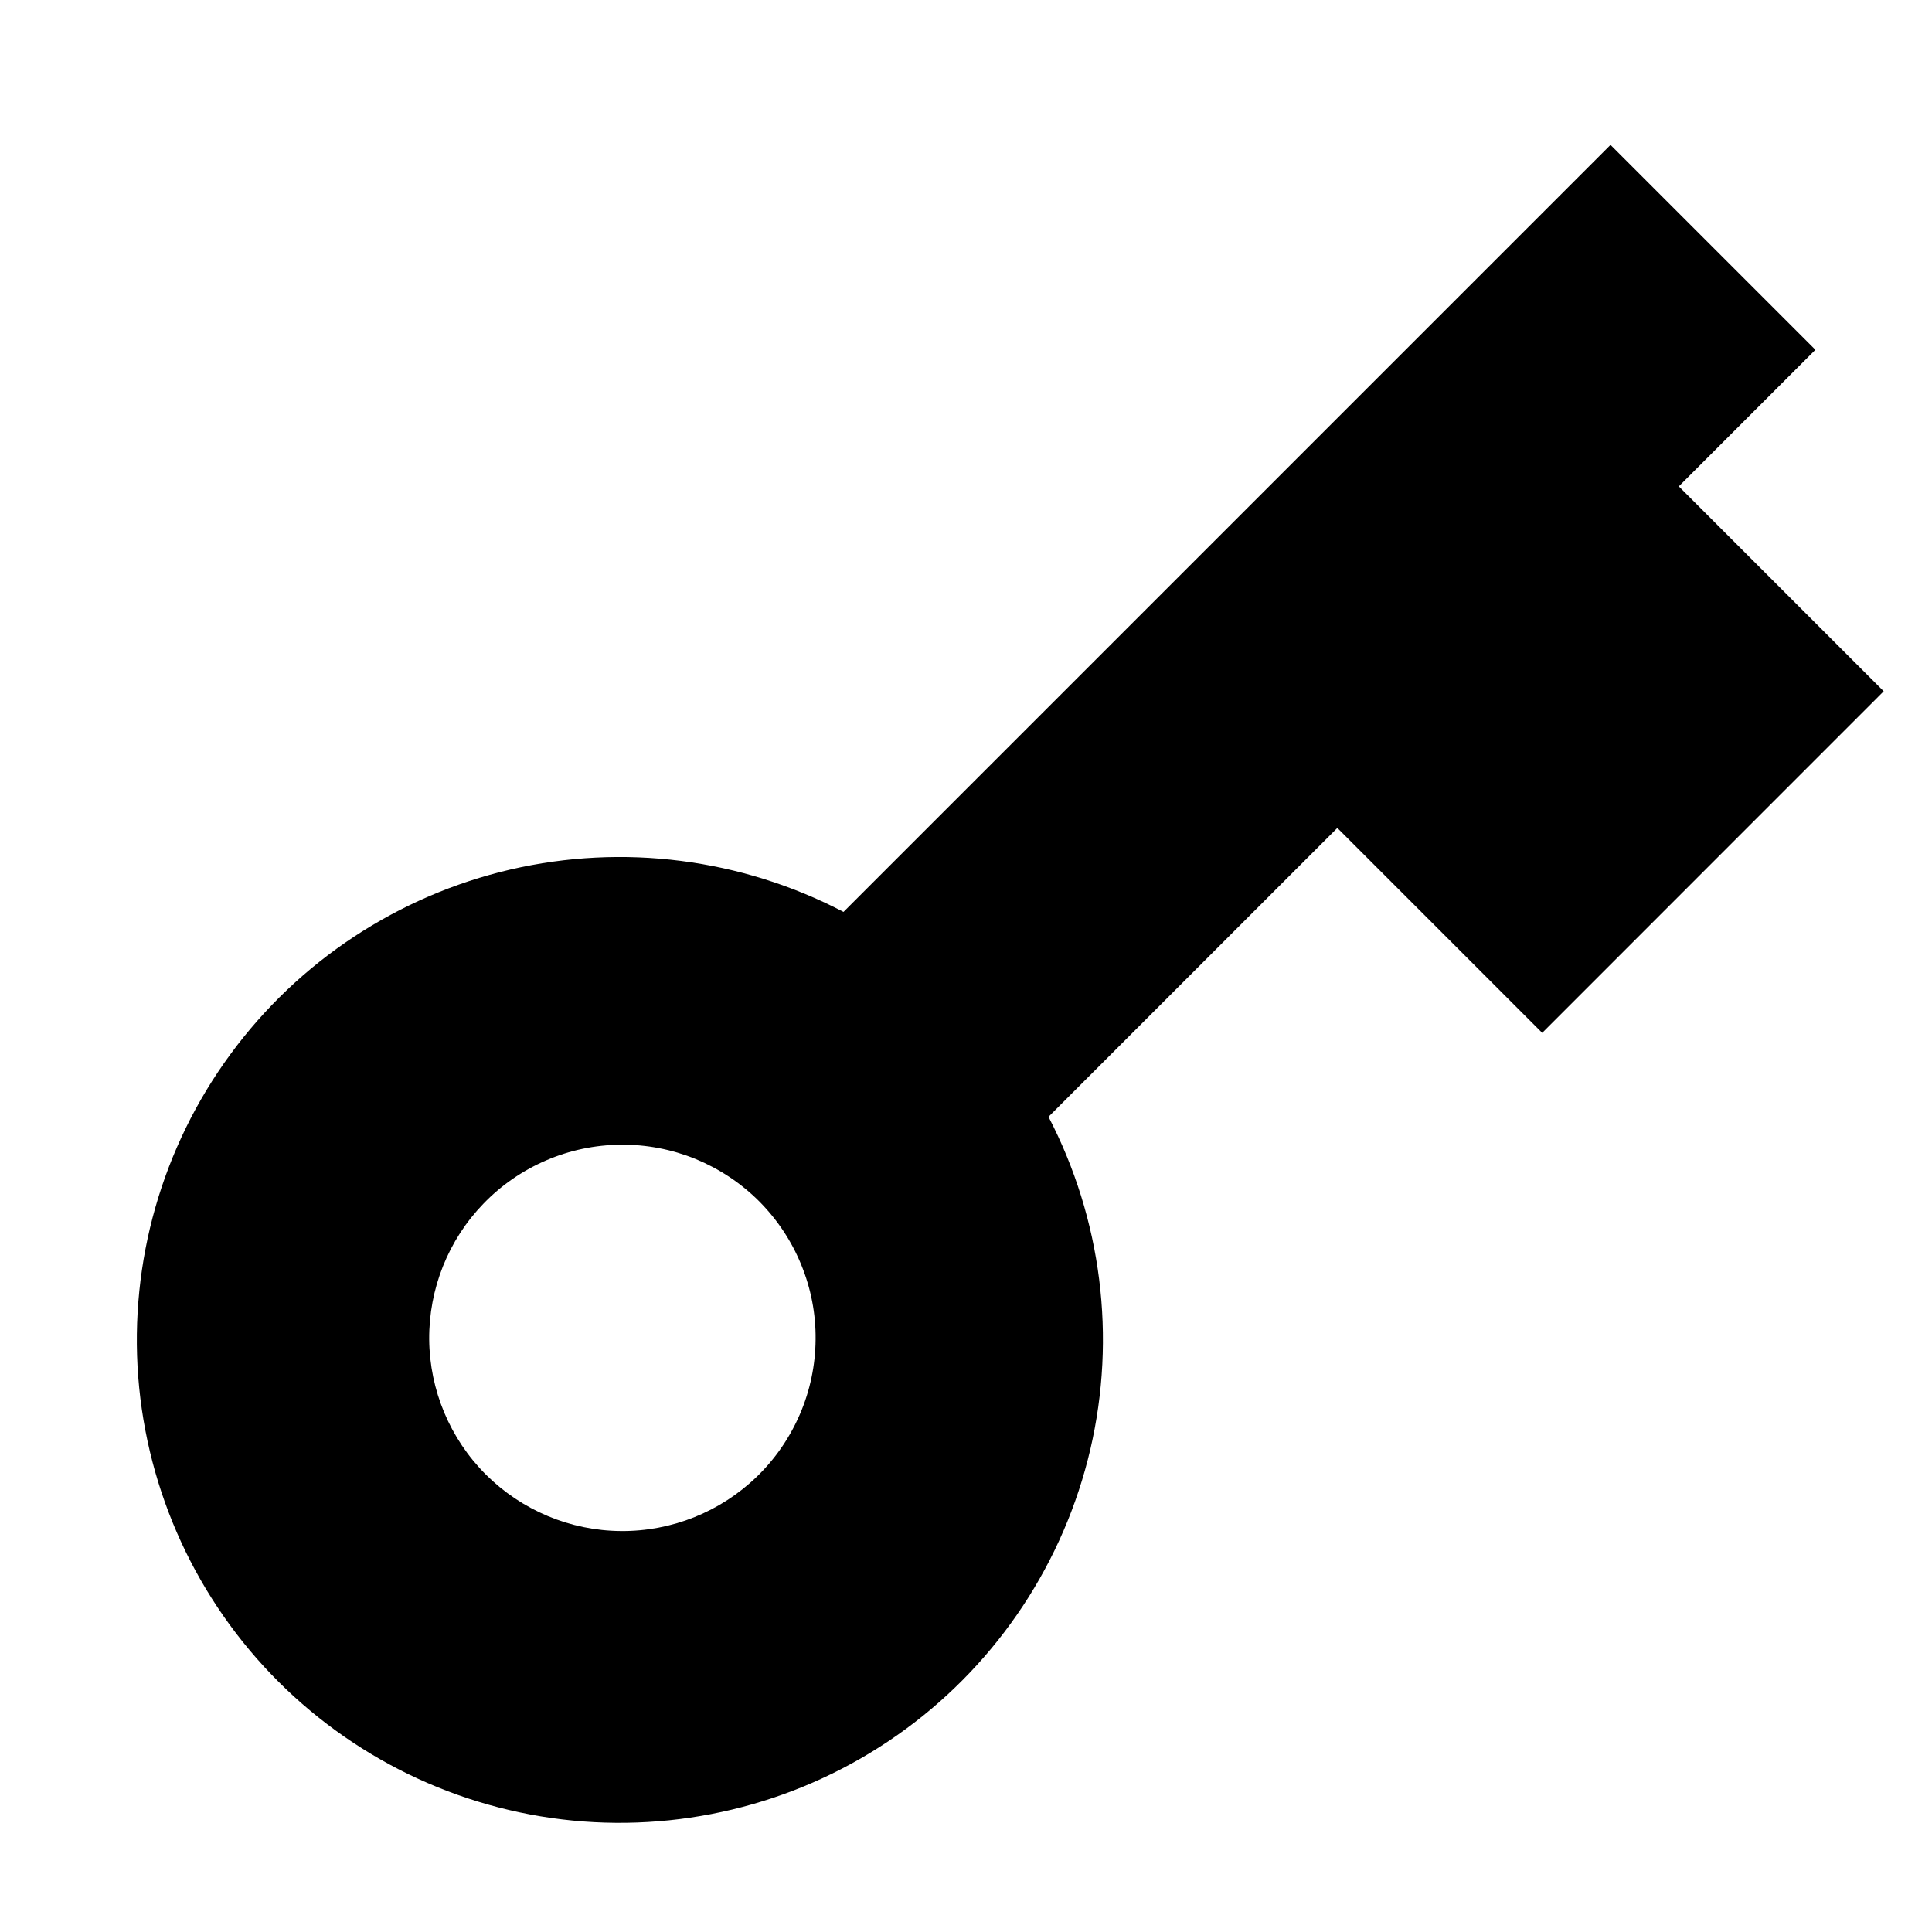 <svg width="20" height="20" viewBox="0 0 20 20" fill="none" xmlns="http://www.w3.org/2000/svg">
<path d="M8.732 9.44L16.672 1.5L18.793 3.621L17.379 5.035L19.5 7.156L15.965 10.692L13.844 8.571L10.854 11.561C11.404 12.62 11.558 13.842 11.287 15.004C11.015 16.167 10.337 17.194 9.375 17.9C8.412 18.607 7.229 18.945 6.039 18.856C4.848 18.766 3.729 18.253 2.884 17.41C2.038 16.566 1.523 15.446 1.431 14.254C1.34 13.062 1.678 11.877 2.385 10.914C3.092 9.95 4.121 9.272 5.285 9.001C6.45 8.731 7.672 8.887 8.732 9.44ZM7.833 15.288C8.024 15.104 8.176 14.883 8.281 14.639C8.386 14.395 8.441 14.132 8.443 13.867C8.446 13.601 8.395 13.338 8.294 13.092C8.194 12.846 8.045 12.623 7.858 12.435C7.67 12.247 7.446 12.099 7.201 11.998C6.955 11.898 6.692 11.847 6.426 11.85C6.16 11.852 5.898 11.907 5.654 12.012C5.41 12.117 5.189 12.269 5.005 12.46C4.64 12.837 4.439 13.342 4.443 13.867C4.448 14.391 4.658 14.893 5.029 15.264C5.4 15.634 5.902 15.845 6.426 15.849C6.95 15.854 7.456 15.652 7.833 15.288Z" fill="black"/>
</svg>
